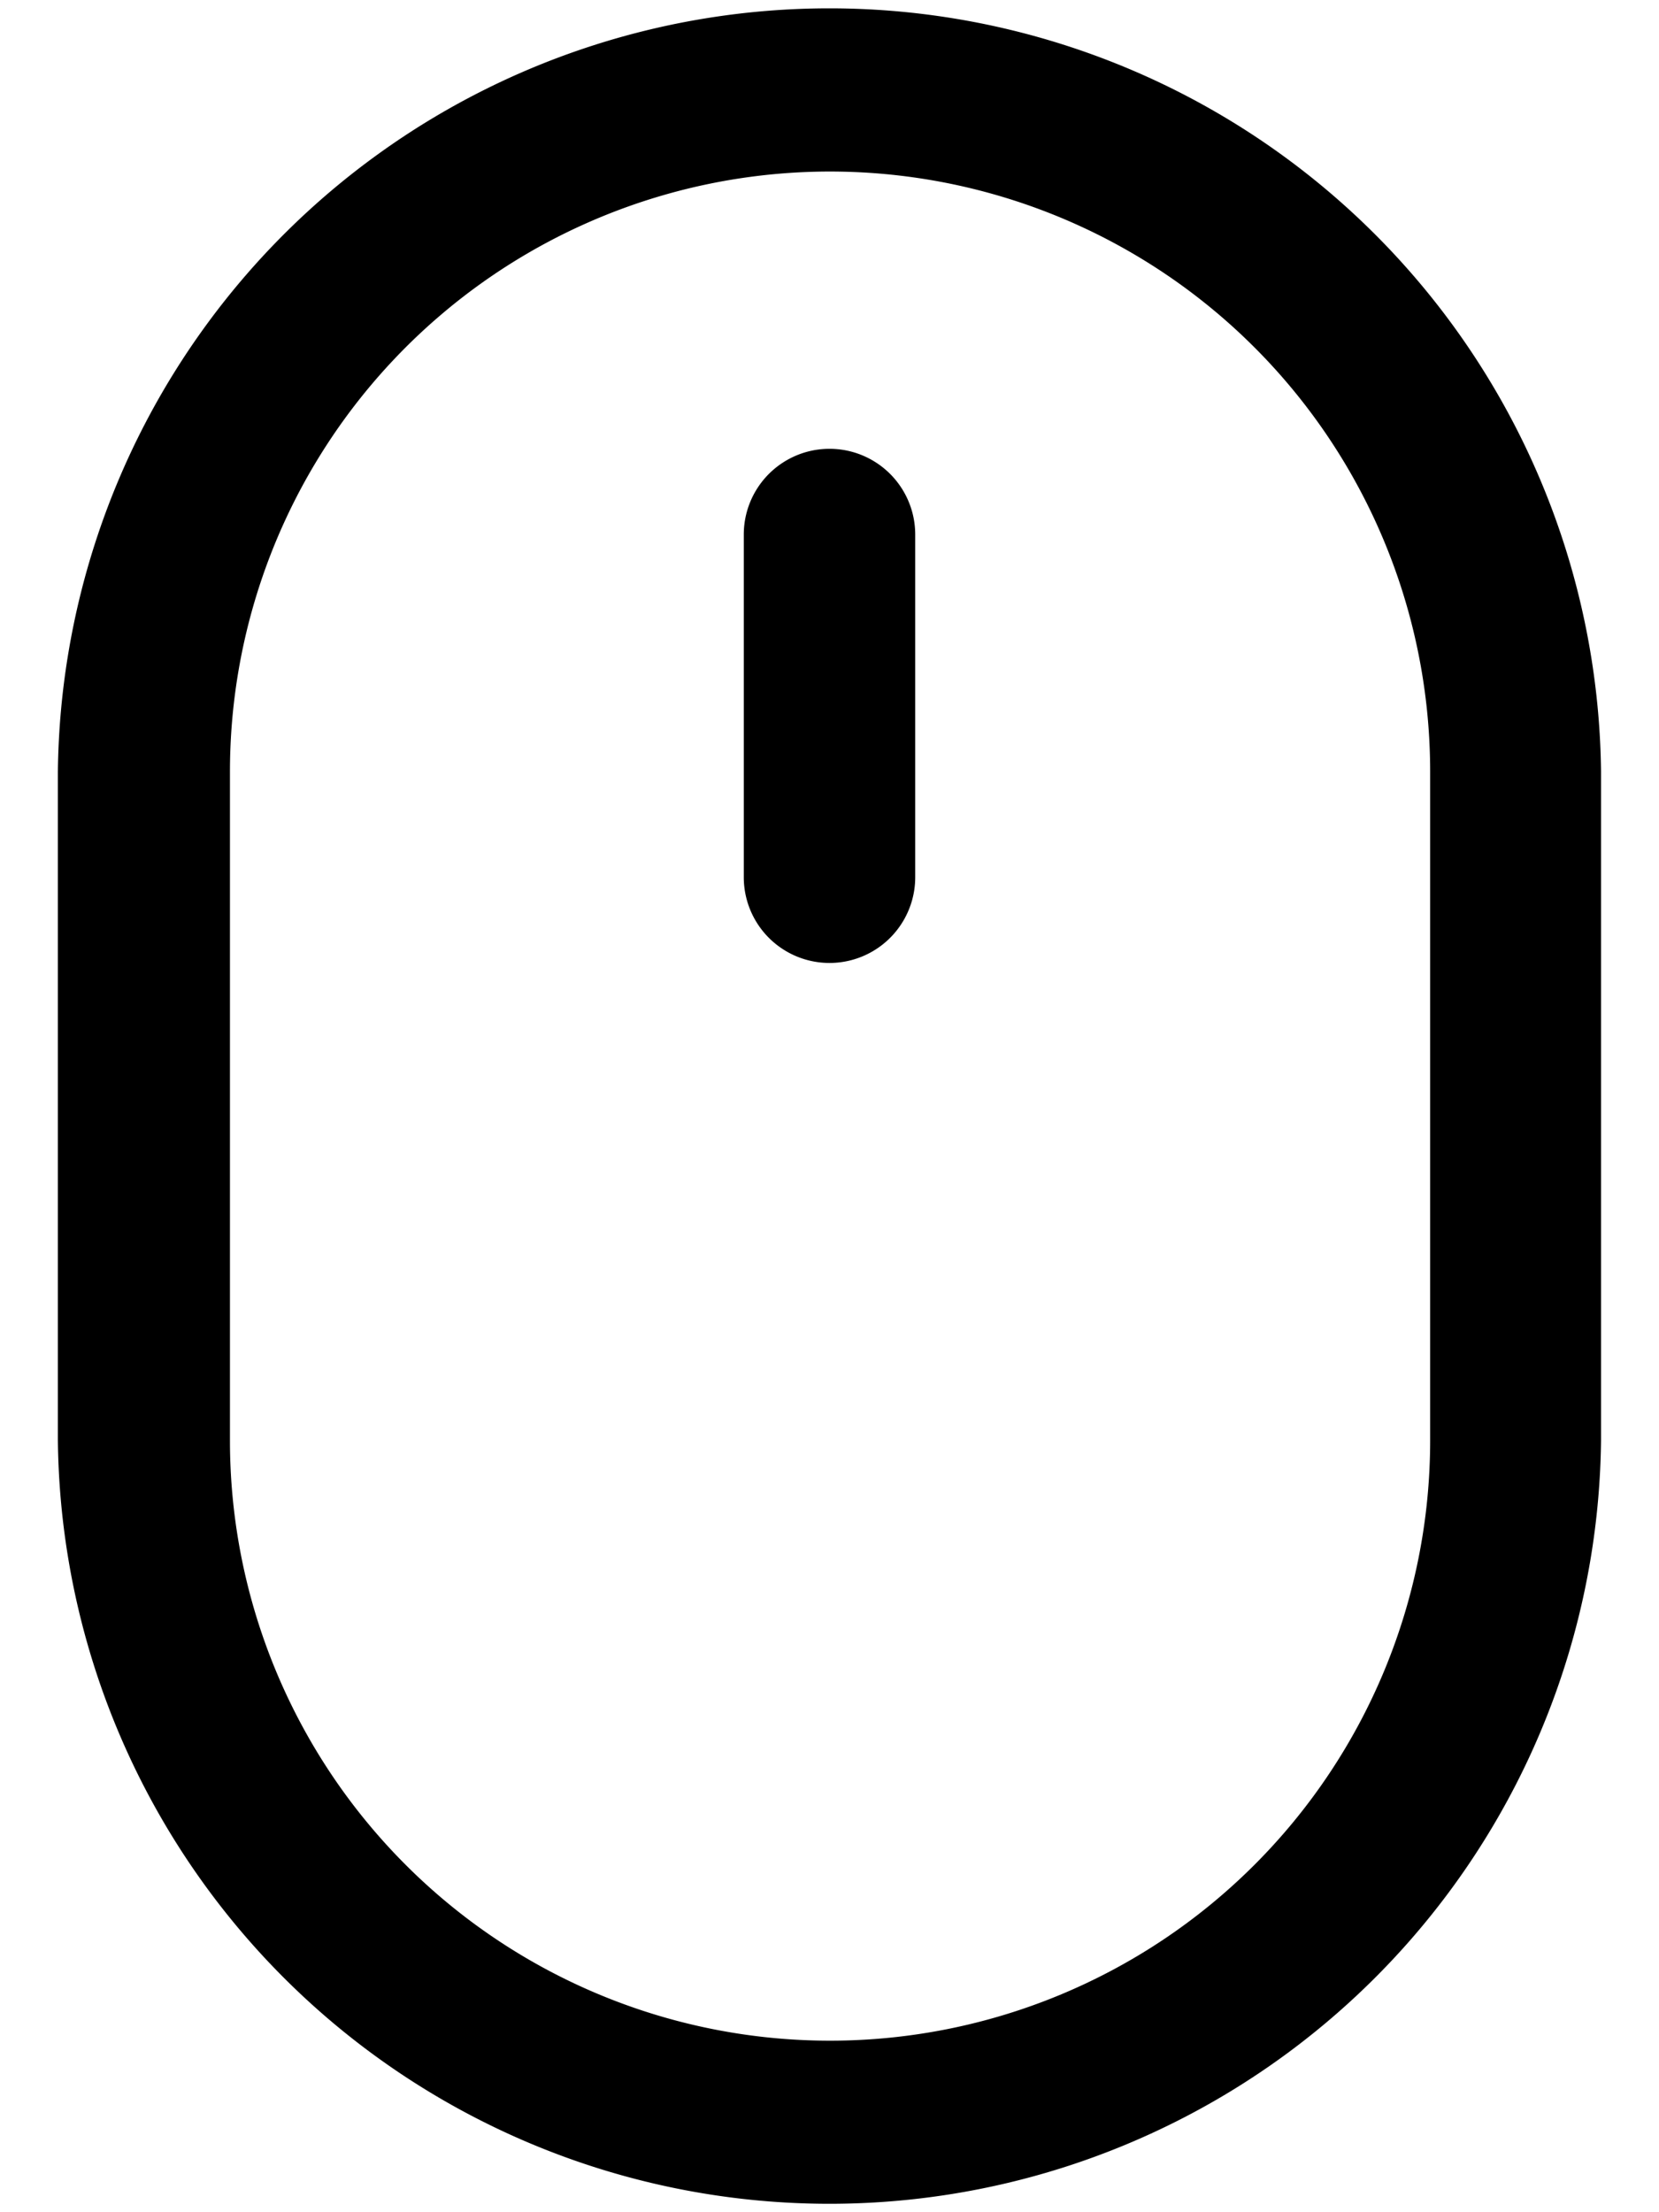 <svg xmlns="http://www.w3.org/2000/svg" width="18" height="24">
    <g transform="translate(-368 -840)">
        <g transform="translate(362.117 837.117)">
            <path d="M13.953 12.4a.93.93 0 1 0 1.86 0V8.682a.93.93 0 1 0-1.86 0z"/>
            <path d="M23.254 11.254a8.372 8.372 0 0 0-16.743 0v7.257a8.372 8.372 0 0 0 16.743 0zM15.9 4.823a6.511 6.511 0 0 1 5.5 6.431v7.257a6.511 6.511 0 0 1-13.022 0v-7.257A6.511 6.511 0 0 1 15.9 4.823z"/>
        </g>
    </g>
</svg>
